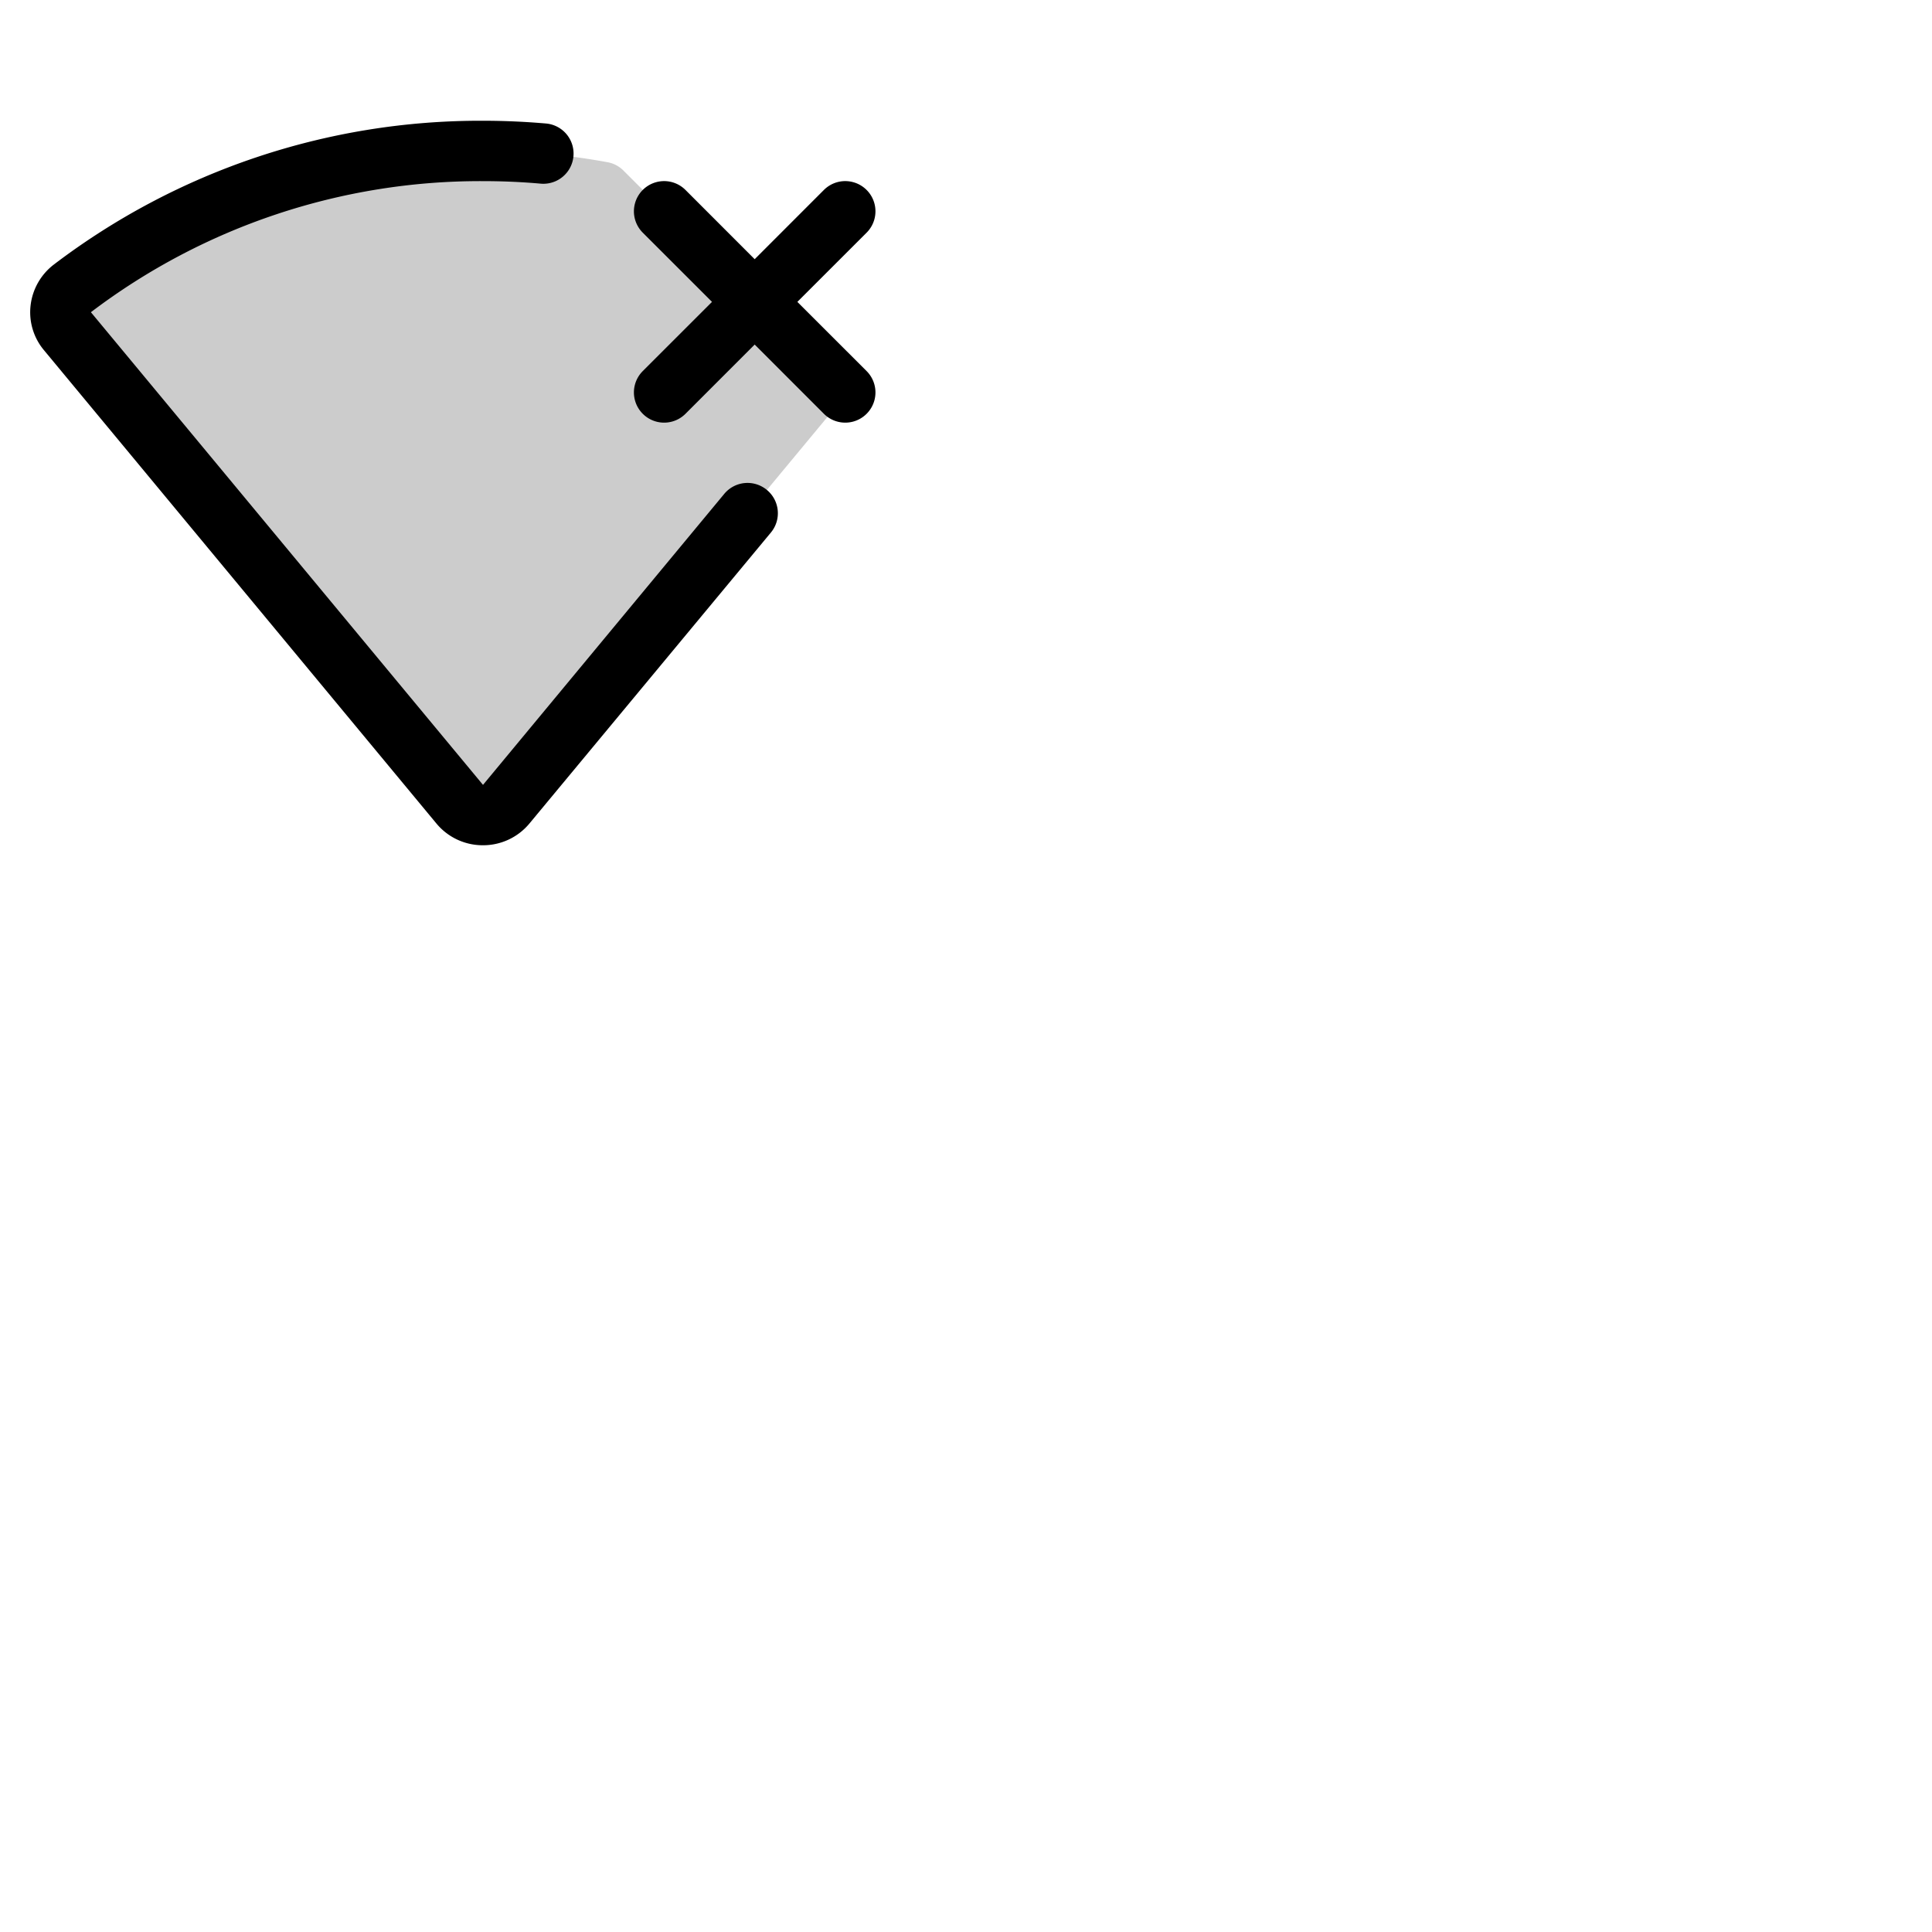 <svg xmlns="http://www.w3.org/2000/svg" version="1.1" viewBox="0 0 512 512" fill="currentColor"><g fill="currentColor"><path d="m224.39 104.34l-90.24 108.78a8 8 0 0 1-12.3 0L17.8 87.69a7.79 7.79 0 0 1 1.31-11.21A179.58 179.58 0 0 1 128 40a181.82 181.82 0 0 1 33.06 3a7.94 7.94 0 0 1 4.17 2.21L224 104Z" opacity=".2"/><path d="M229.66 98.34a8 8 0 0 1-11.32 11.32L200 91.31l-18.34 18.35a8 8 0 0 1-11.32-11.32L188.69 80l-18.35-18.34a8 8 0 0 1 11.32-11.32L200 68.69l18.34-18.35a8 8 0 0 1 11.32 11.32L211.31 80Zm-26.43 31.5a8 8 0 0 0-11.26 1L128 208L24.09 82.74A170.76 170.76 0 0 1 128 48c5.11 0 10.25.22 15.3.67a8 8 0 1 0 1.4-15.94c-5.51-.48-11.13-.73-16.7-.73A186.67 186.67 0 0 0 14.28 70.1a15.93 15.93 0 0 0-6.17 10.81a15.65 15.65 0 0 0 3.54 11.89l104 125.43A15.93 15.93 0 0 0 128 224a15.93 15.93 0 0 0 12.31-5.77l64-77.12a8 8 0 0 0-1.08-11.27"/></g></svg>